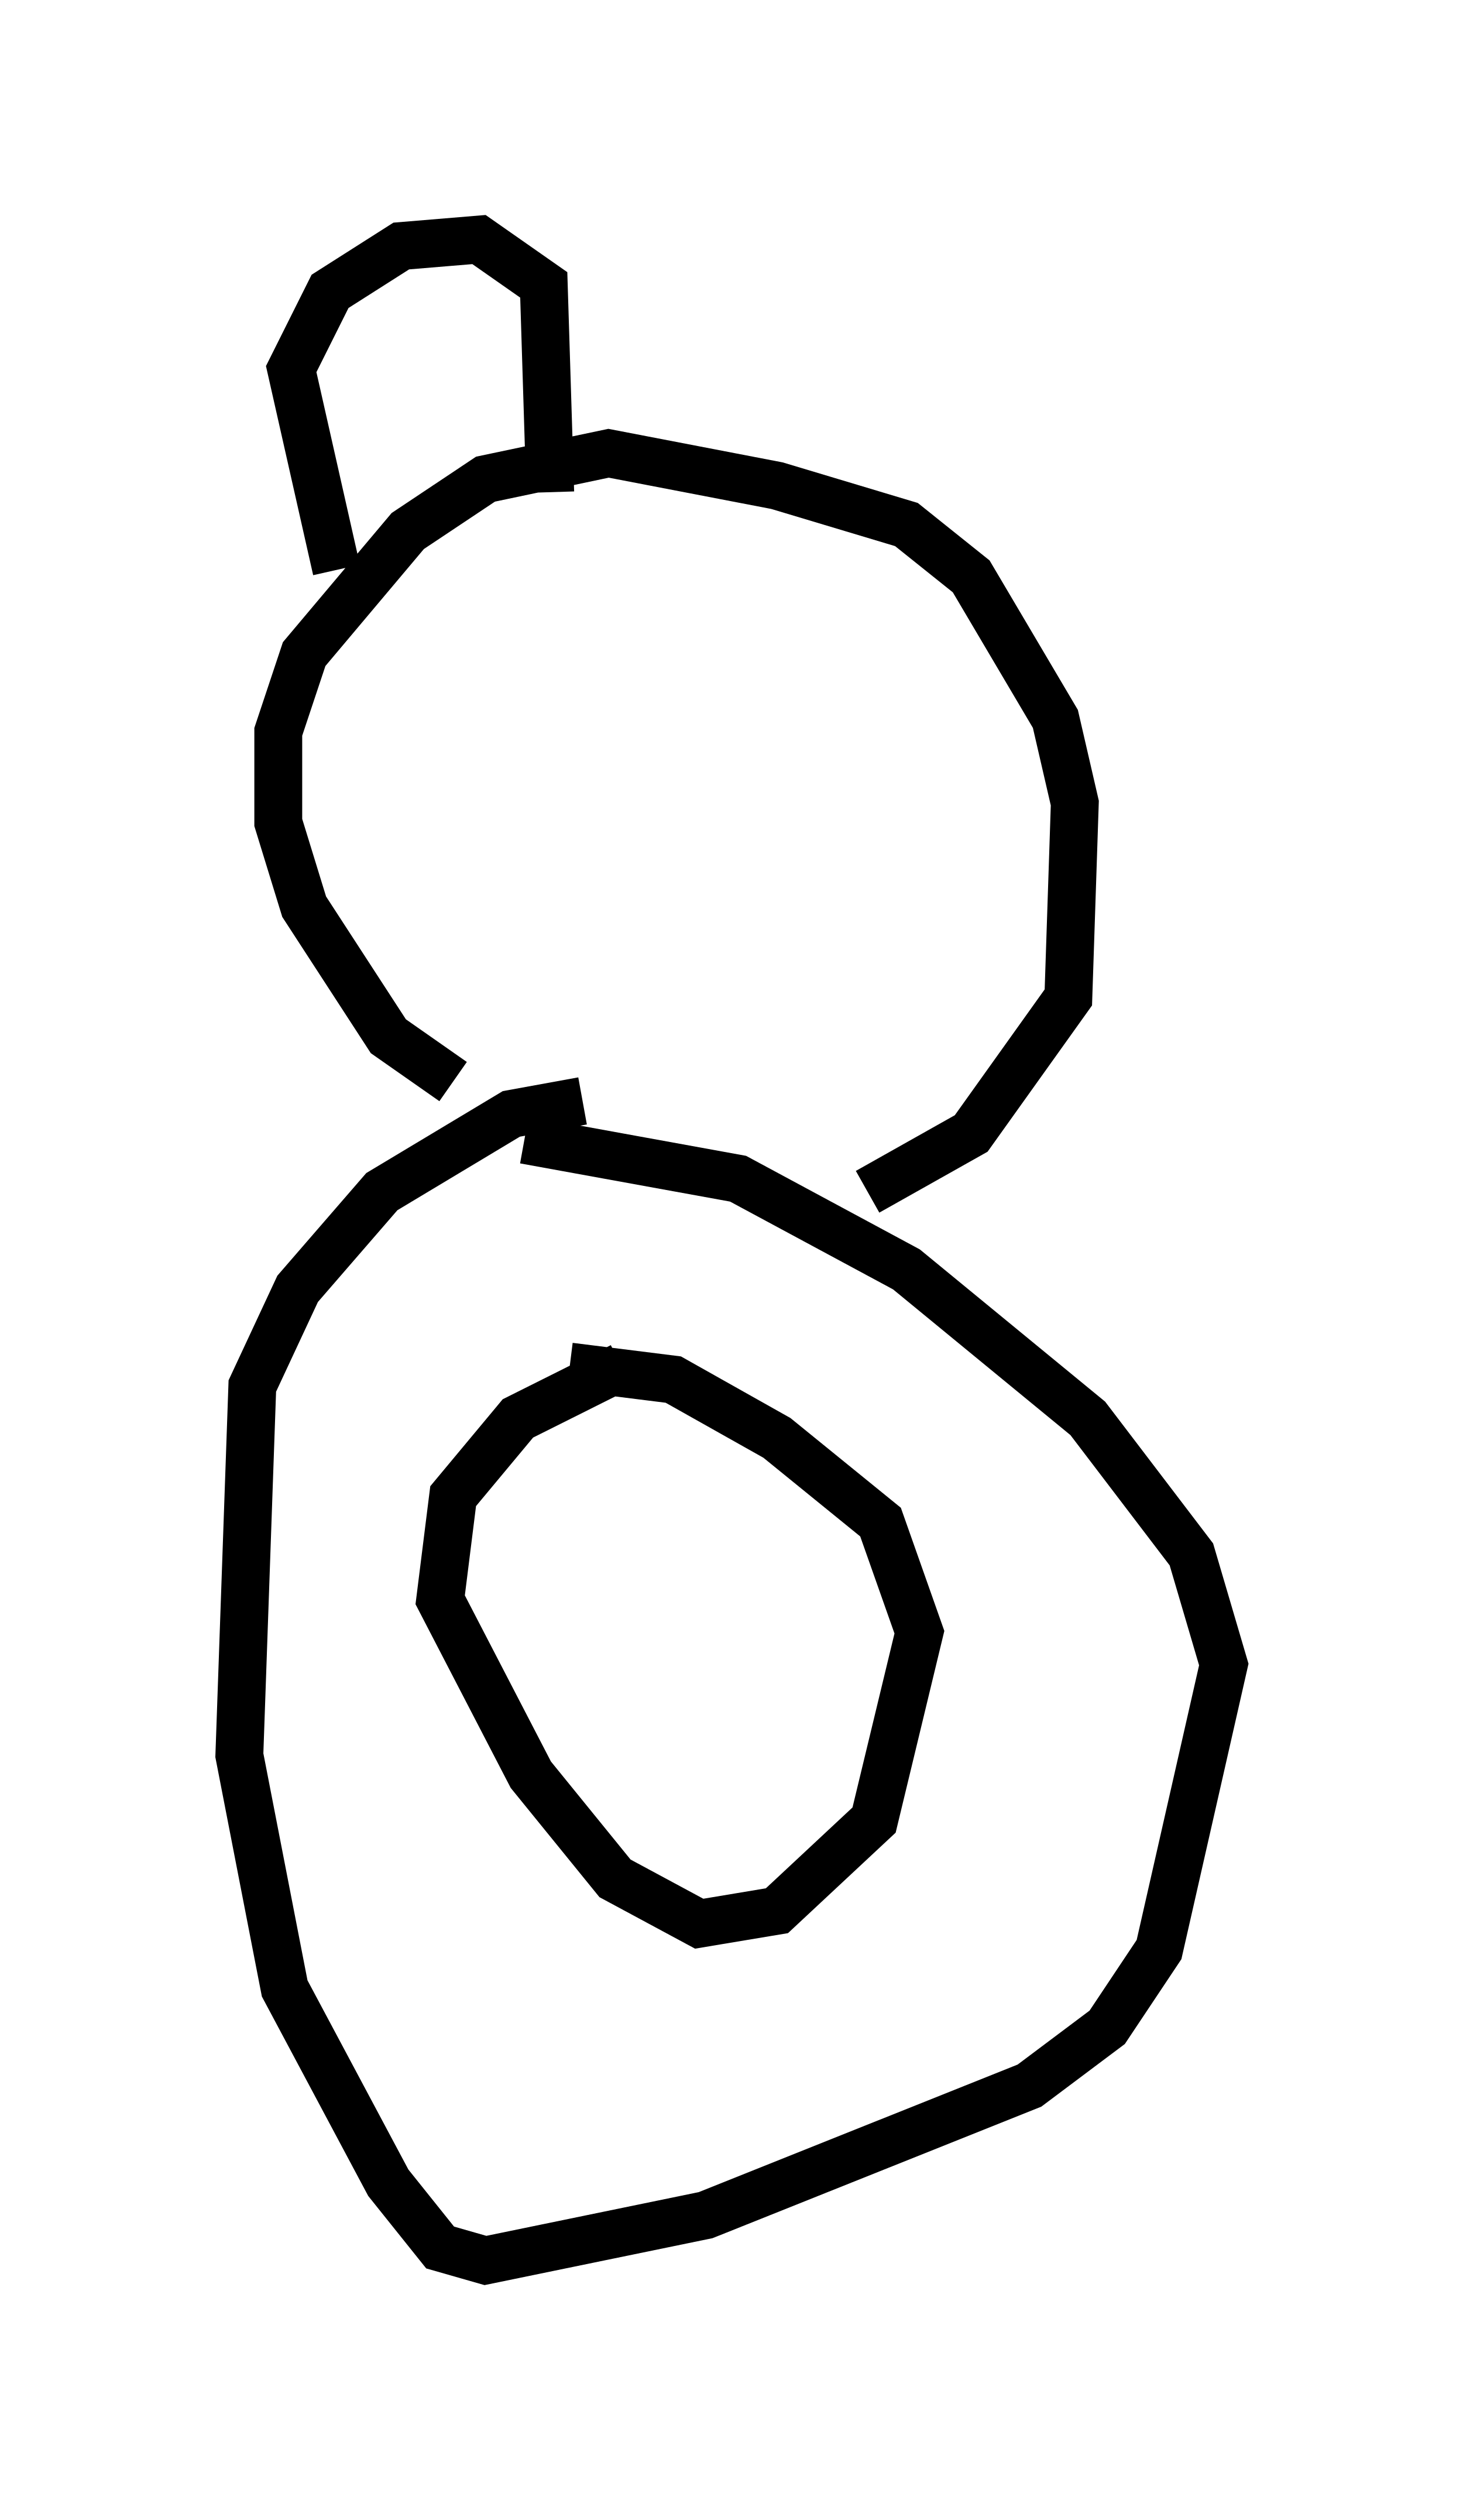 <?xml version="1.0" encoding="utf-8" ?>
<svg baseProfile="full" height="52.219" version="1.1" width="30.568" xmlns="http://www.w3.org/2000/svg" xmlns:ev="http://www.w3.org/2001/xml-events" xmlns:xlink="http://www.w3.org/1999/xlink"><defs /><rect fill="white" height="52.219" width="30.568" x="0" y="0" /><path d="M13.39, 42.077 m-0.812, 0.0 m-0.406, -19.08 l-1.488, 0.271 -2.706, 1.624 l-1.759, 2.03 -0.947, 2.03 l-0.271, 7.713 0.947, 4.871 l2.165, 4.059 1.083, 1.353 l0.947, 0.271 4.601, -0.947 l6.766, -2.706 1.624, -1.218 l1.083, -1.624 1.353, -5.954 l-0.677, -2.3 -2.165, -2.842 l-3.789, -3.112 -3.518, -1.894 l-4.465, -0.812 m2.03, 4.736 l-2.165, 1.083 -1.353, 1.624 l-0.271, 2.165 1.894, 3.654 l1.759, 2.165 1.759, 0.947 l1.624, -0.271 2.03, -1.894 l0.947, -3.924 -0.812, -2.3 l-2.165, -1.759 -2.165, -1.218 l-2.165, -0.271 m-2.436, -5.954 l-1.353, -0.947 -1.759, -2.706 l-0.541, -1.759 0.0, -1.894 l0.541, -1.624 2.165, -2.571 l1.624, -1.083 2.571, -0.541 l3.518, 0.677 2.706, 0.812 l1.353, 1.083 1.759, 2.977 l0.406, 1.759 -0.135, 4.059 l-2.03, 2.842 -2.165, 1.218 m-11.096, -12.99 l-0.947, -4.195 0.812, -1.624 l1.488, -0.947 1.624, -0.135 l1.353, 0.947 0.135, 4.33 " fill="none" stroke="black" stroke-width="1" /></svg>